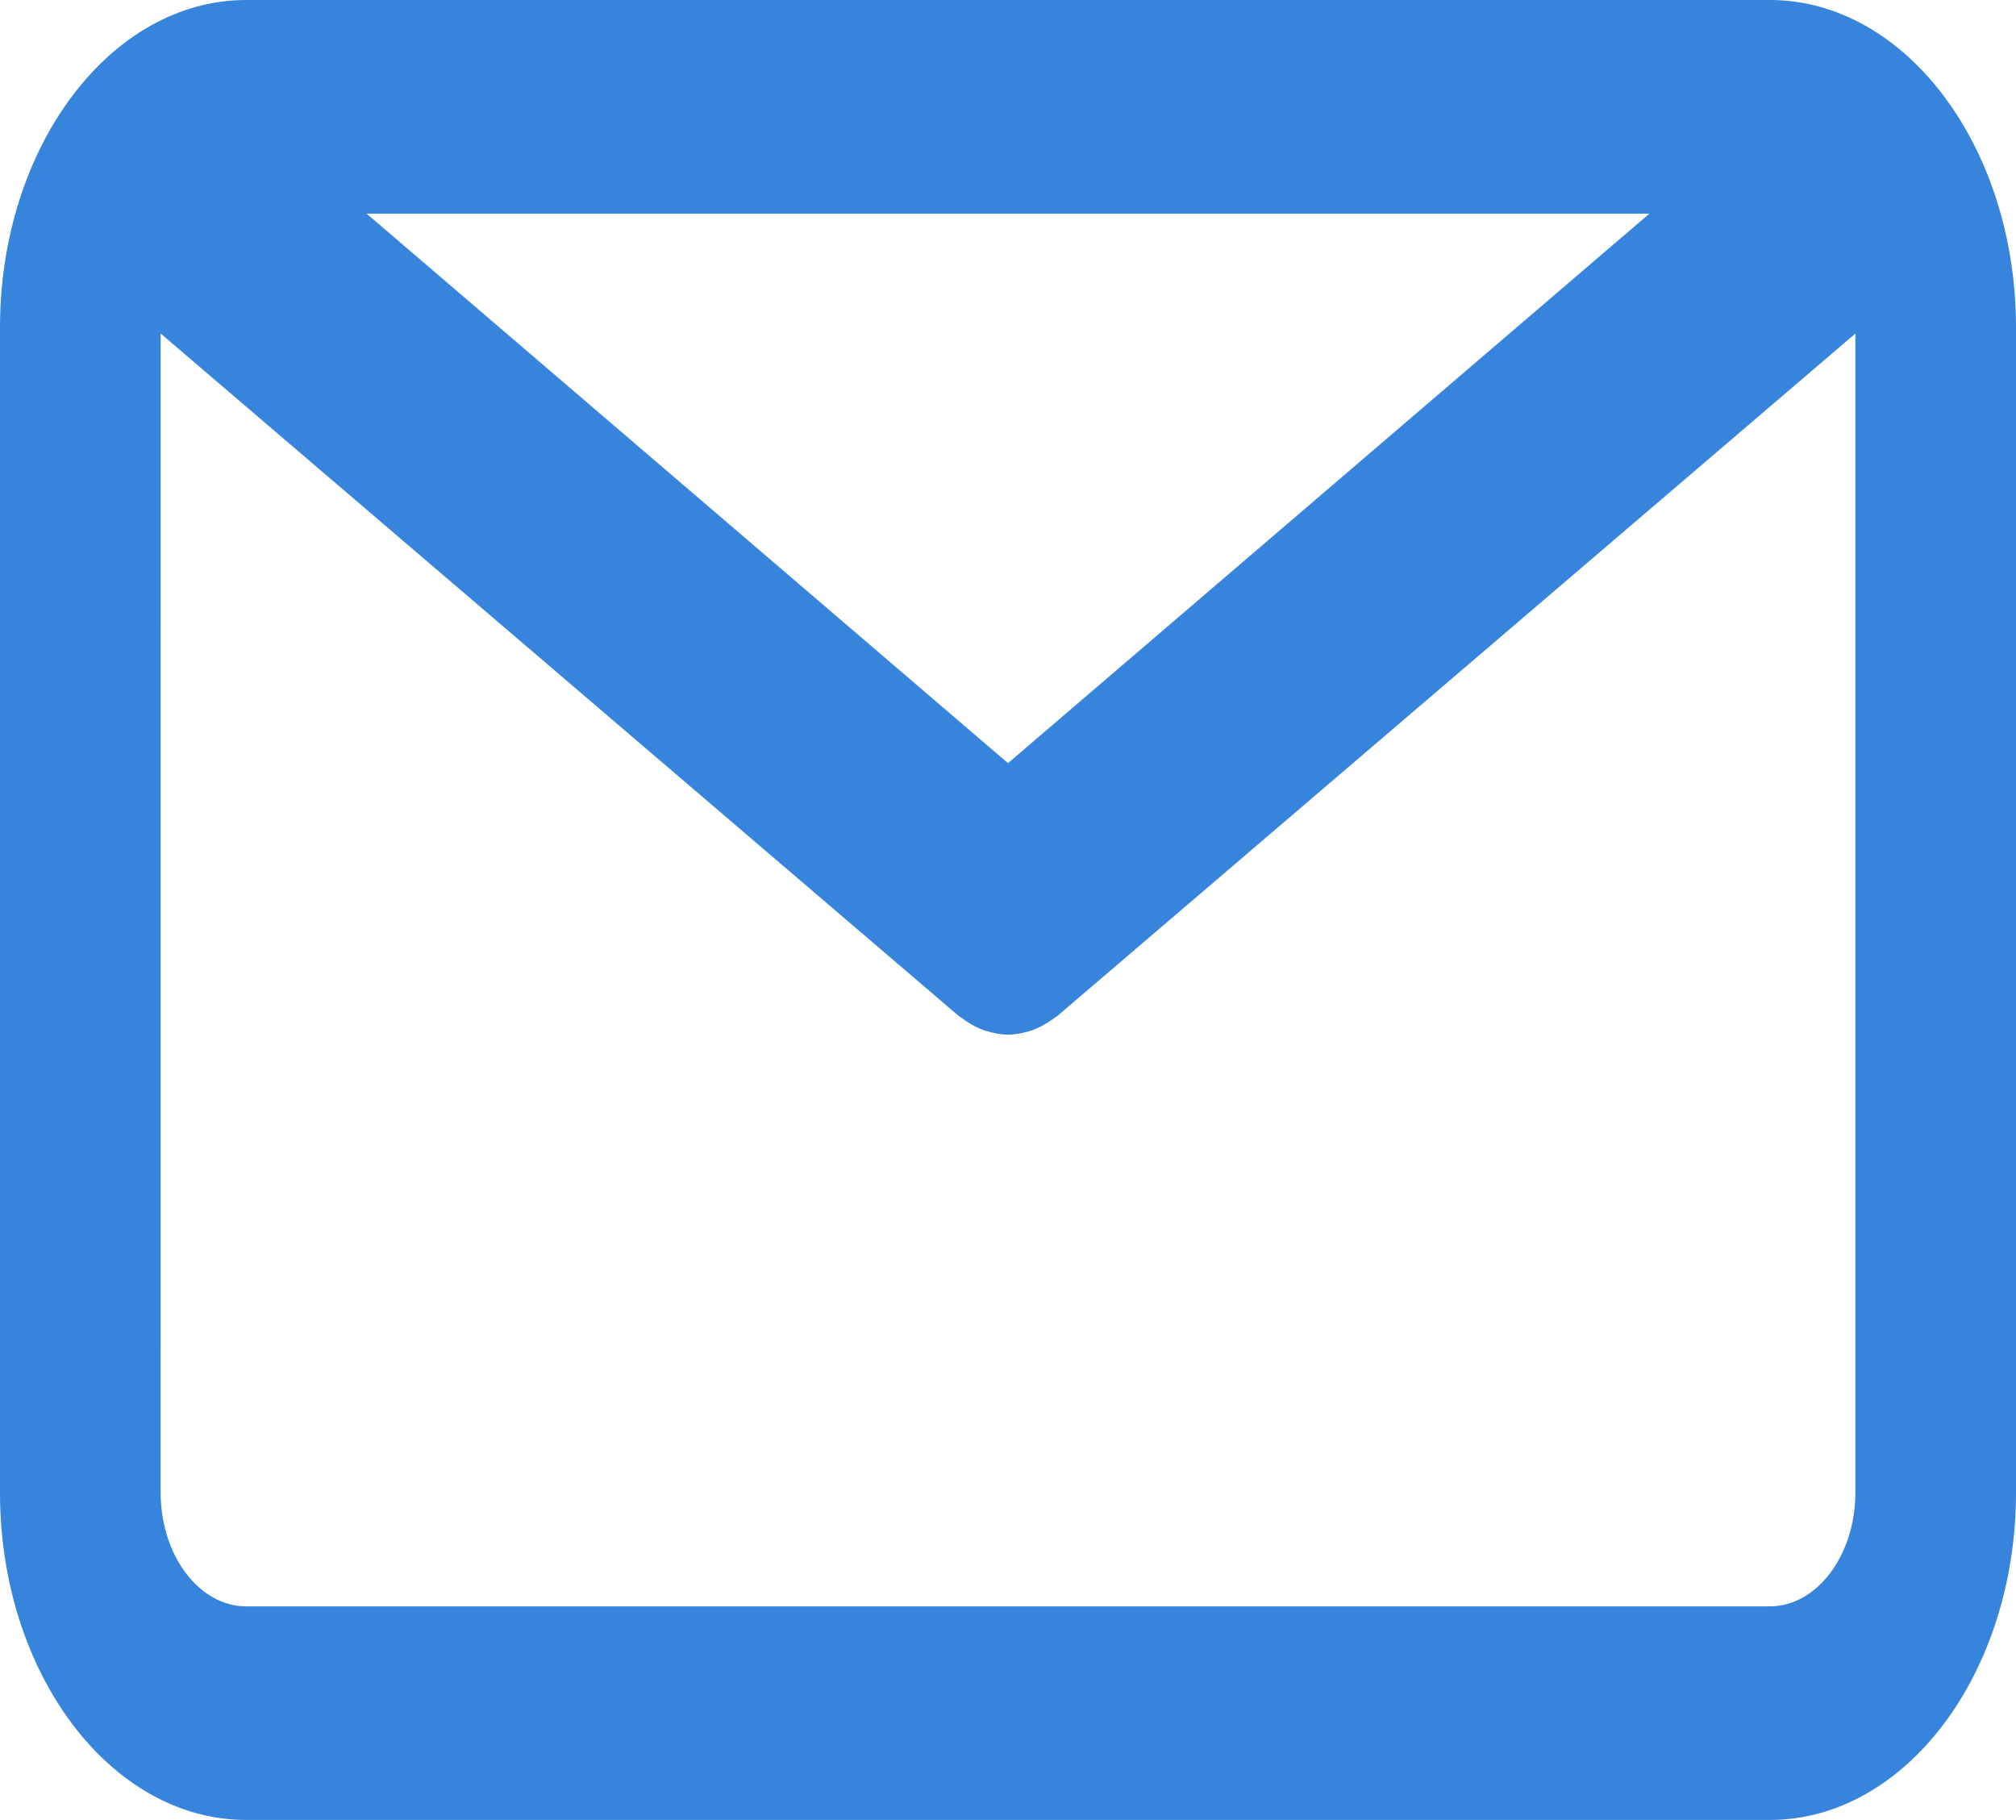 <svg width="72" height="65" viewBox="0 0 72 65" fill="none" xmlns="http://www.w3.org/2000/svg">
<path d="M63.205 1.342e-05L8.795 1.86731e-06C3.945 8.37721e-07 -1.3148e-06 5.247 -2.93073e-06 11.695L-1.3358e-05 53.305C-1.49739e-05 59.753 3.945 65 8.795 65L63.205 65C68.055 65 72 59.753 72 53.305L72 11.696C72.001 5.247 68.055 1.44498e-05 63.205 1.342e-05ZM58.908 7.63L36 27.256L13.092 7.63L58.908 7.63ZM63.205 57.372L8.795 57.372C7.109 57.372 5.737 55.547 5.737 53.306L5.738 11.912L34.23 36.277C34.268 36.309 34.309 36.33 34.349 36.359C34.39 36.39 34.432 36.419 34.474 36.447C34.695 36.598 34.922 36.721 35.155 36.801C35.179 36.809 35.203 36.813 35.226 36.821C35.482 36.901 35.74 36.951 35.998 36.951L36 36.951C36.002 36.951 36.004 36.951 36.004 36.951C36.262 36.951 36.52 36.902 36.776 36.821C36.799 36.813 36.823 36.809 36.847 36.801C37.08 36.721 37.306 36.598 37.528 36.447C37.57 36.419 37.612 36.39 37.653 36.359C37.693 36.33 37.734 36.309 37.772 36.277L66.264 11.912L66.264 53.305C66.263 55.547 64.891 57.372 63.205 57.372Z" fill="#3684DB"/>
</svg>
